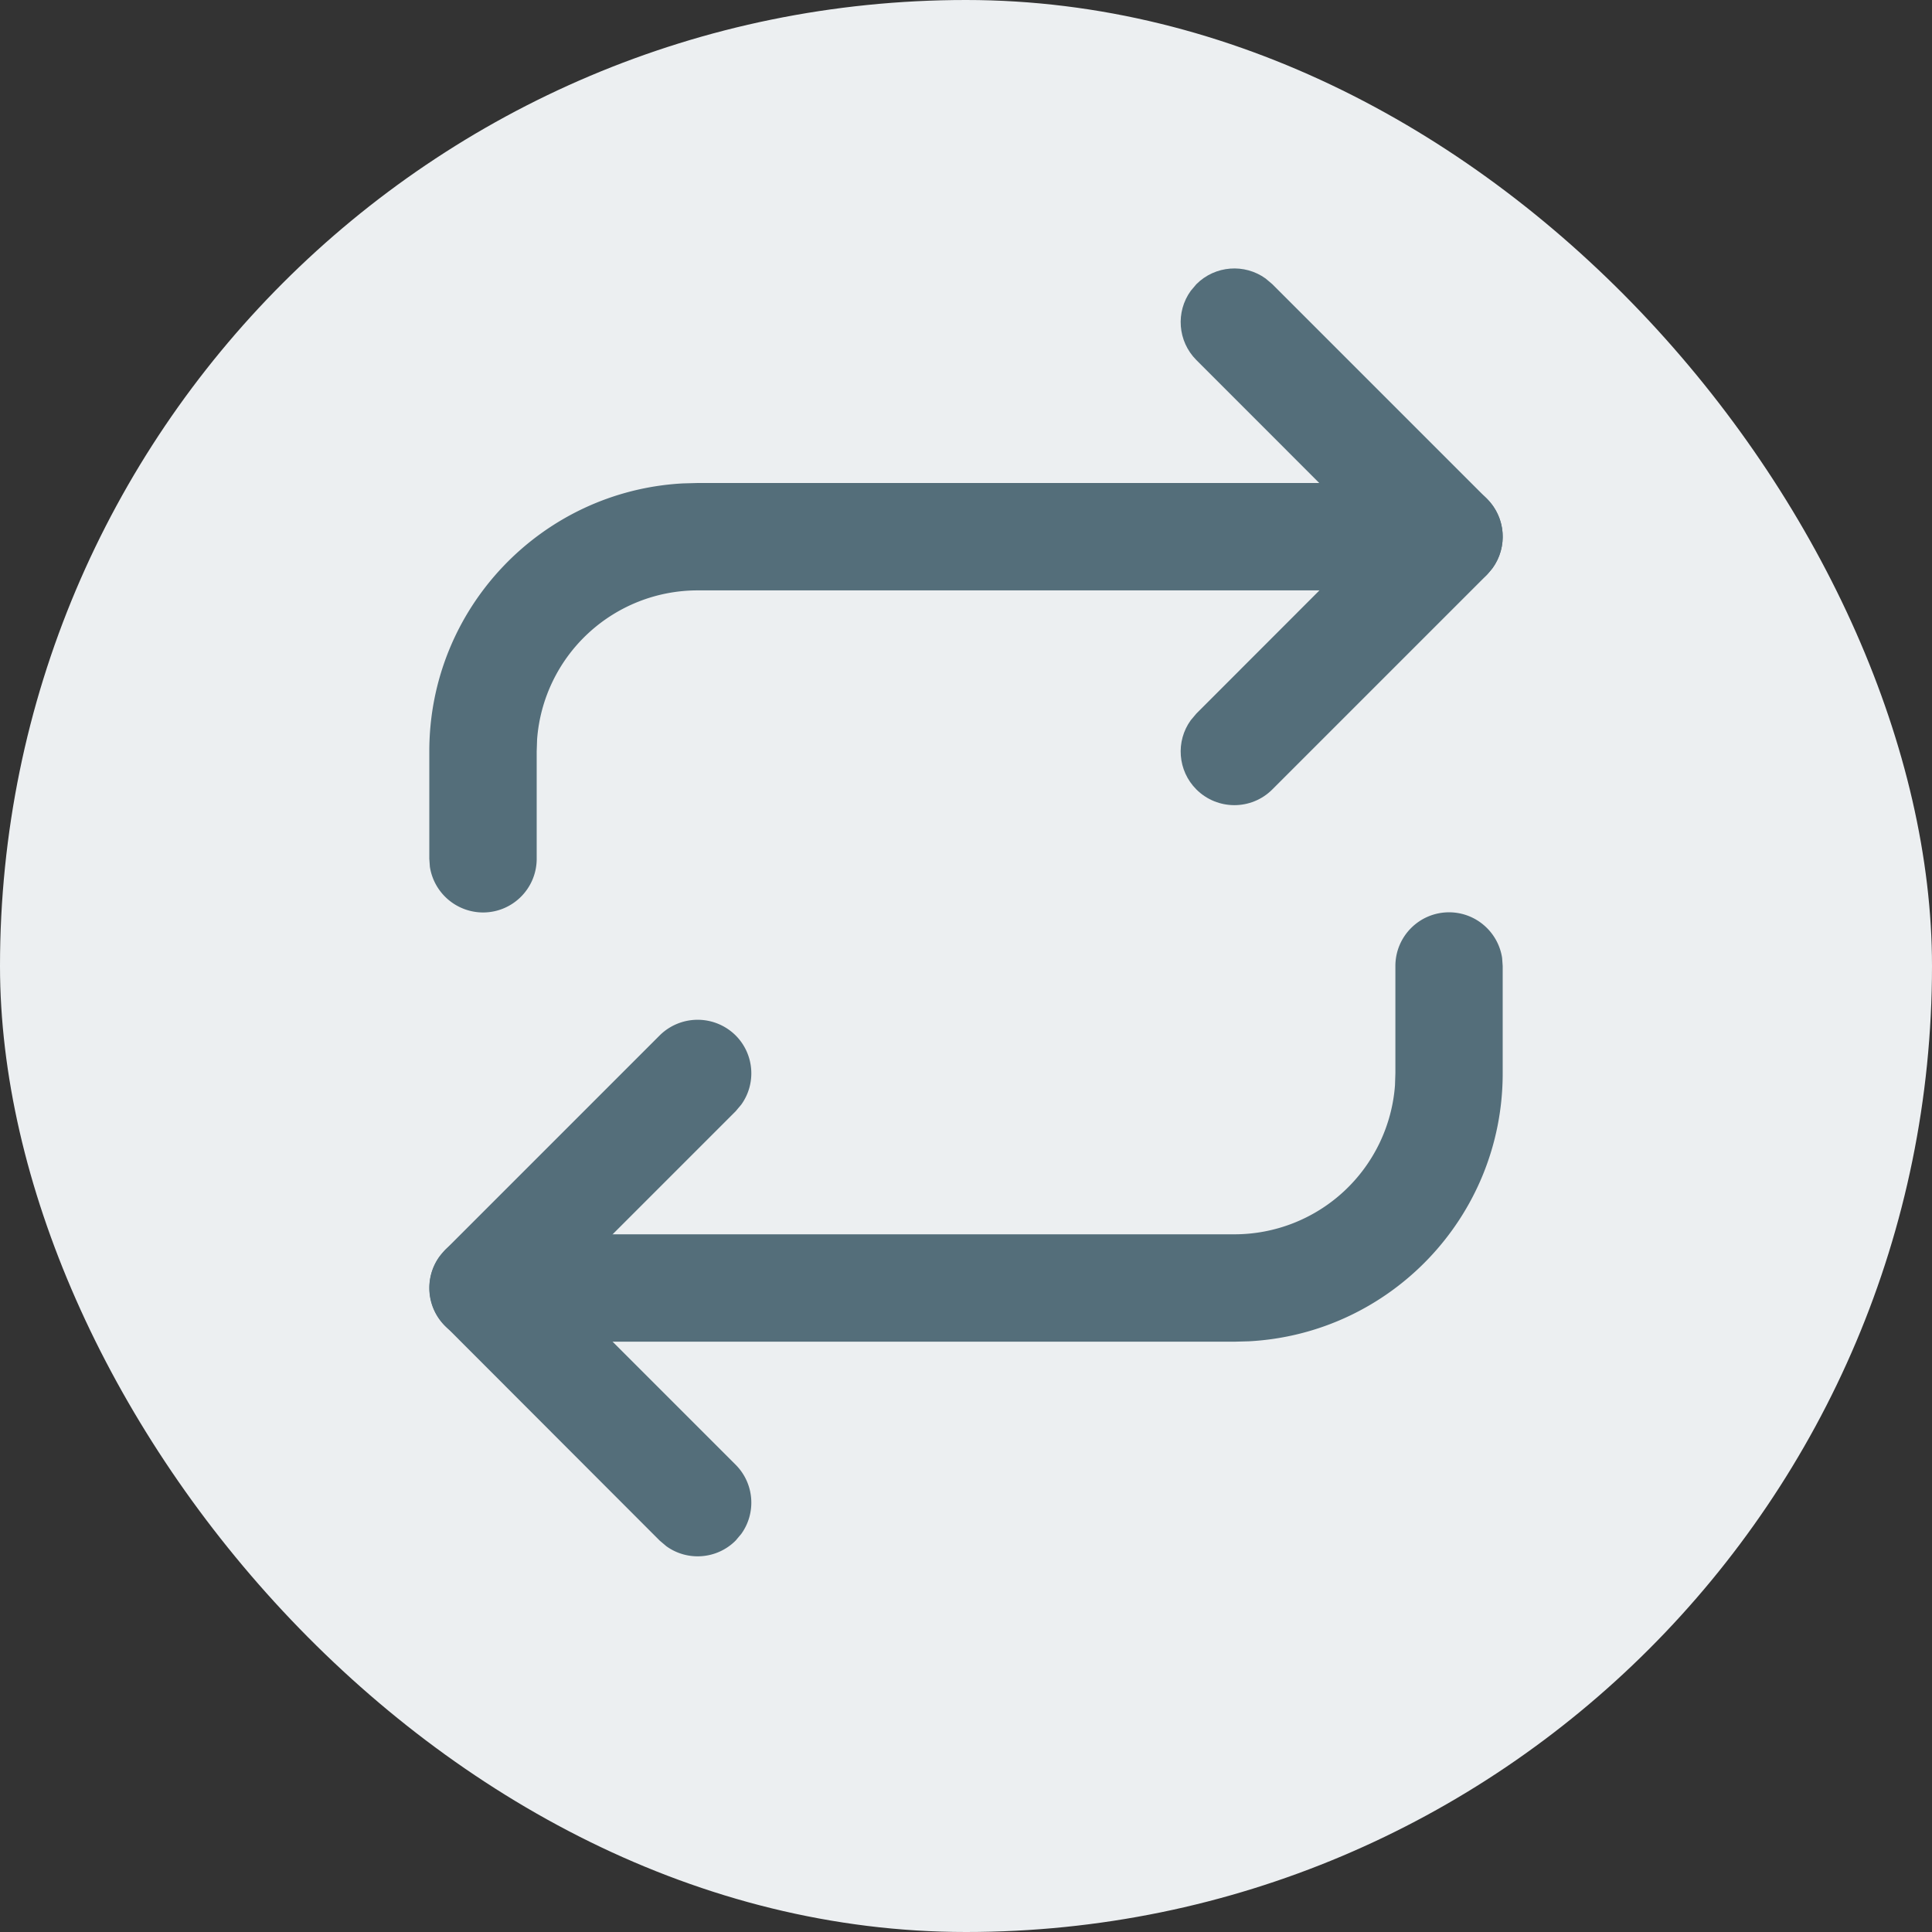 <svg xmlns="http://www.w3.org/2000/svg" width="24" height="24" fill="#546e7a">
    <rect width="100%" height="100%" fill="#333333" stroke="none"/>
    <rect fill="#eceff1" width="24" height="24" rx="12" />
    <path
        d="M14.862 3.53c.234-.234.6-.258.86-.07l.083.07 2.667 2.667c.234.234.258.6.07.86l-.07.083-2.667 2.667c-.26.26-.682.26-.943 0-.234-.234-.258-.6-.07-.86l.07-.083 2.194-2.196-2.194-2.195c-.234-.234-.258-.6-.07-.86l.07-.083z" />
    <path
        d="M18 6c.368 0 .667.298.667.667a.67.67 0 0 1-.568.66l-.1.007H8.667a2 2 0 0 0-1.995 1.851l-.005.15v1.333c0 .368-.298.667-.667.667a.67.67 0 0 1-.66-.568l-.007-.1V9.333c0-1.78 1.395-3.233 3.15-3.328L8.667 6H18zm-9.805 6.862a.67.67 0 0 1 .943 0c.234.234.258.6.07.86l-.07.083L6.943 16l2.195 2.195c.234.234.258.6.07.86l-.07.083c-.234.234-.6.258-.86.07l-.083-.07L5.53 16.47c-.234-.234-.258-.6-.07-.86l.07-.083 2.667-2.667z" />
    <path
        d="M18 11.333c.335 0 .612.247.66.568l.007.1v1.333c0 1.78-1.395 3.233-3.15 3.328l-.183.005H6c-.368 0-.667-.298-.667-.667 0-.335.247-.612.568-.66l.1-.007h9.333a2 2 0 0 0 1.995-1.851l.005-.15V12c0-.368.298-.667.667-.667z" />
</svg>
